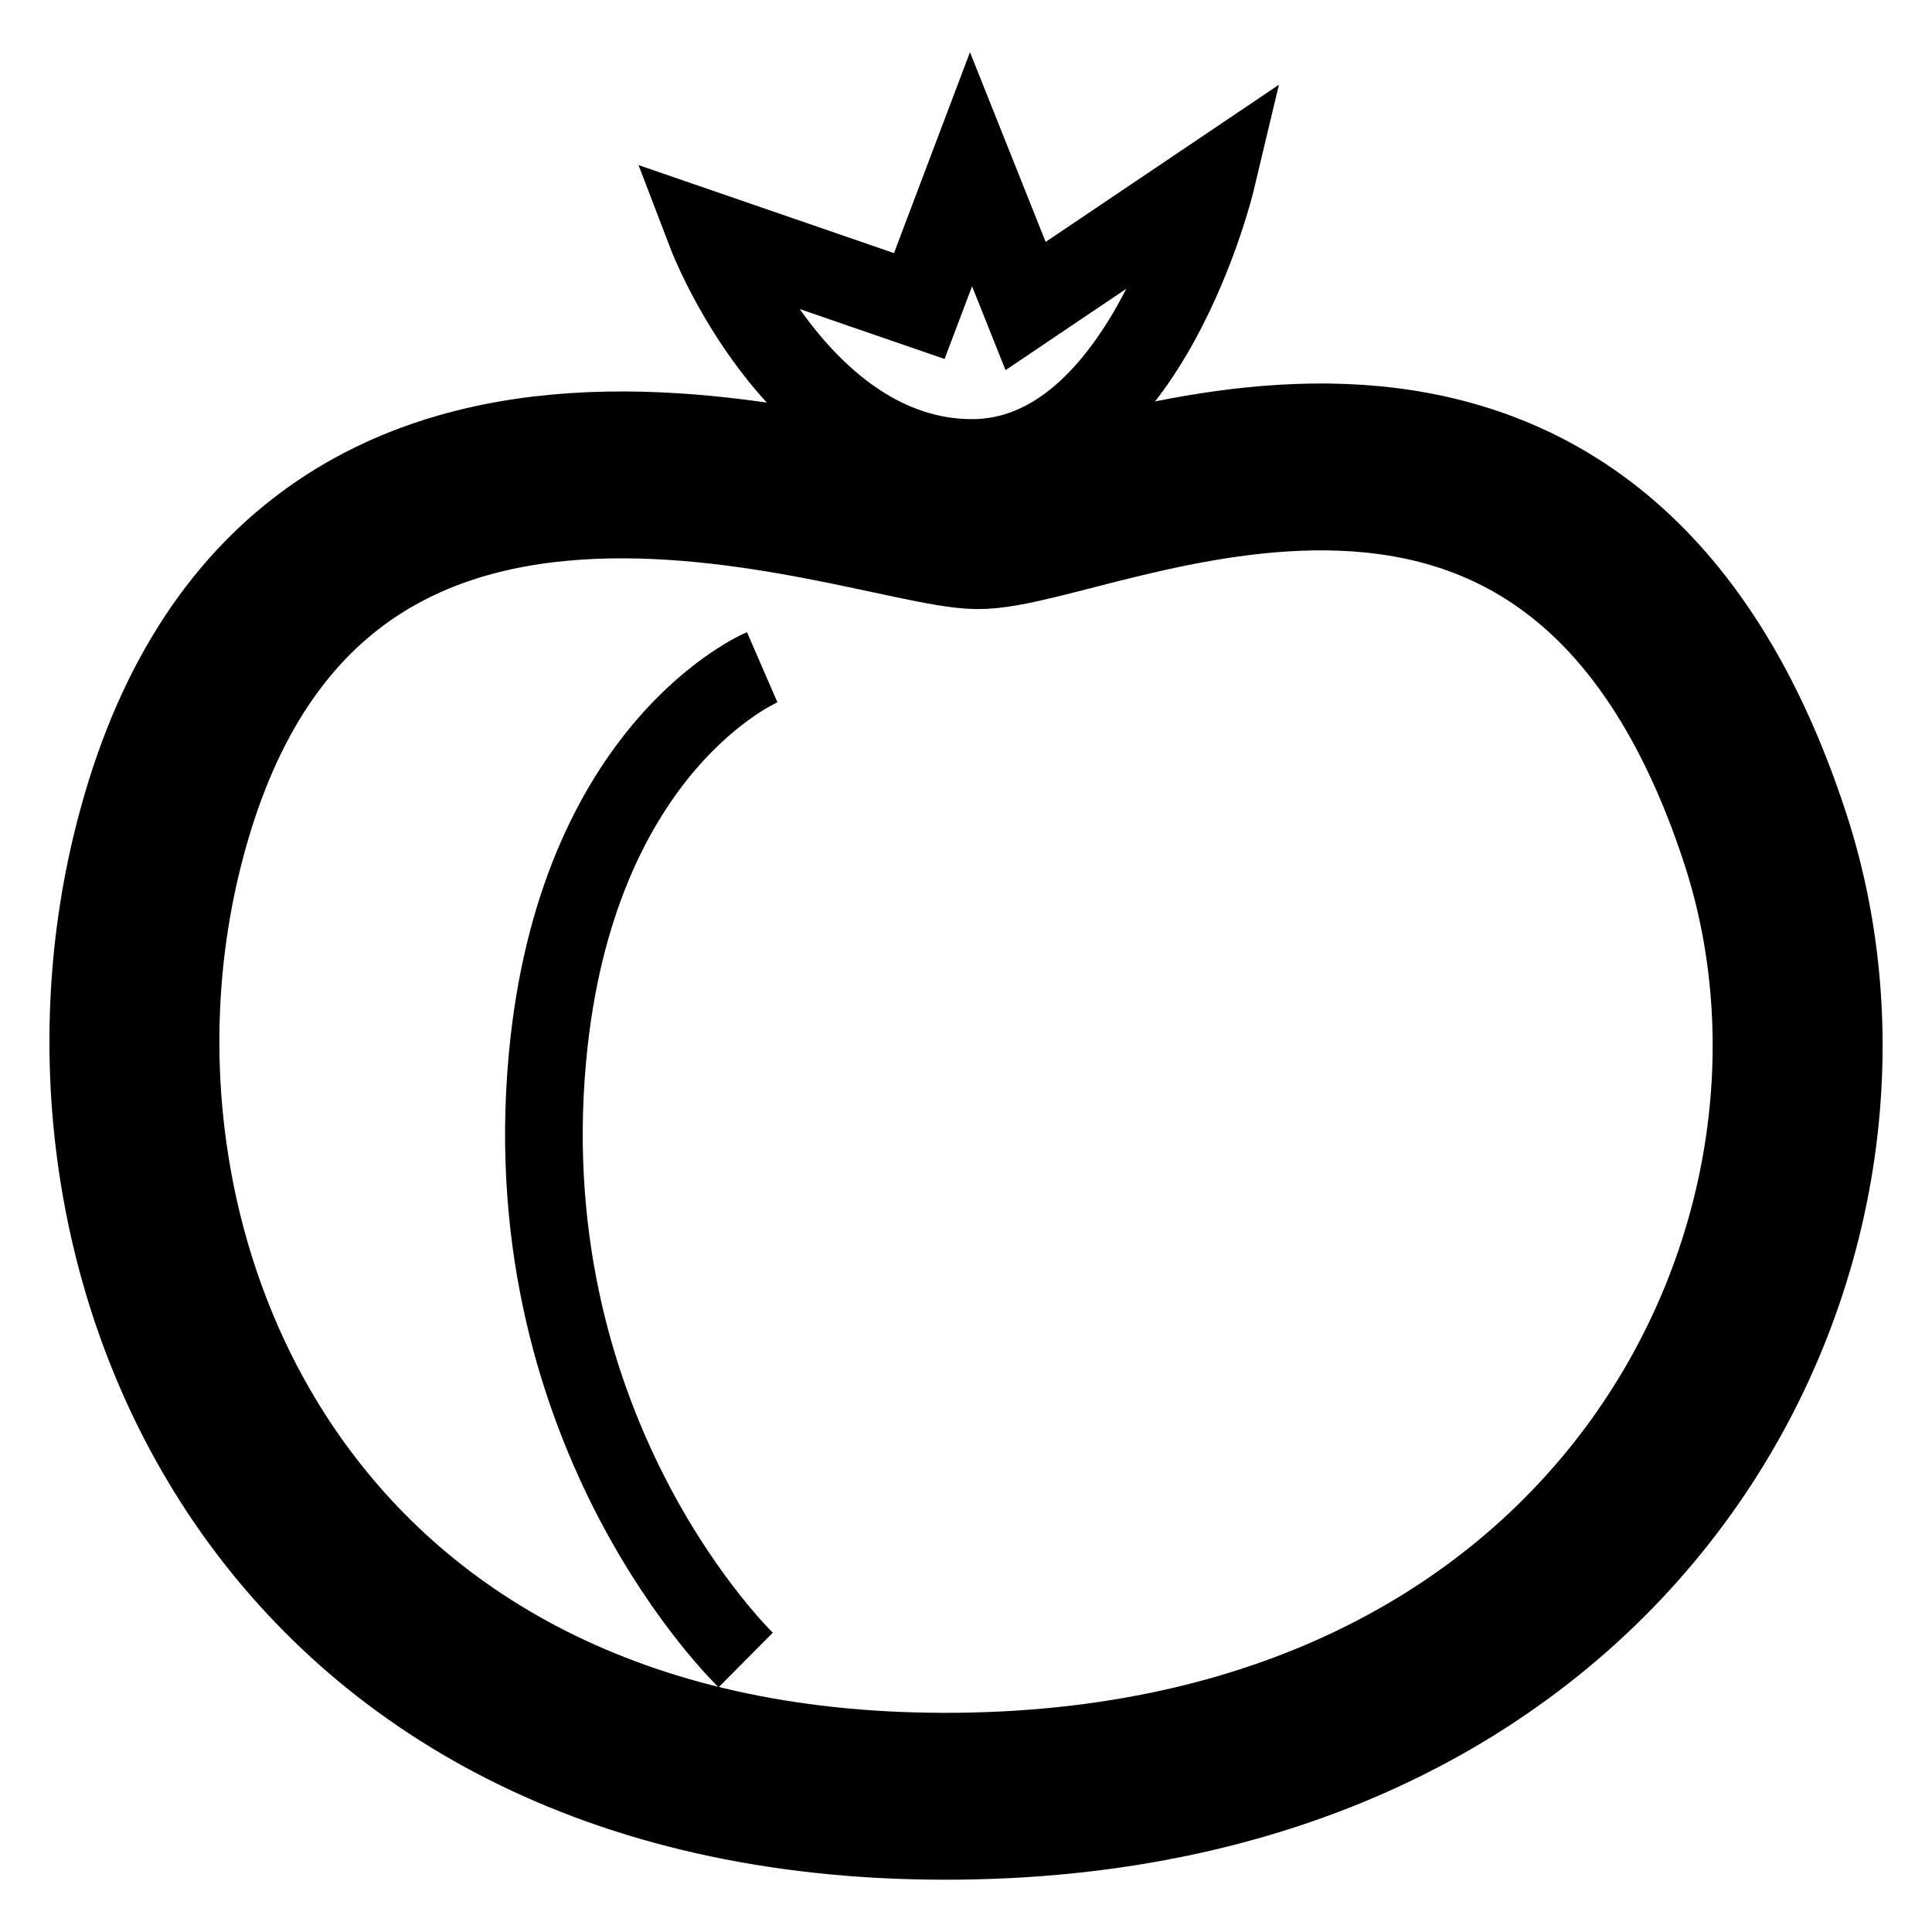 <?xml version="1.0" encoding="UTF-8" standalone="no"?>
<!-- Created with Inkscape (http://www.inkscape.org/) -->

<svg
   width="512"
   height="512"
   viewBox="0 0 512 512"
   version="1.1"
   id="svg1"
   inkscape:version="1.3.2 (091e20e, 2023-11-25, custom)"
   sodipodi:docname="pomodoro_icon.svg"
   xmlns:inkscape="http://www.inkscape.org/namespaces/inkscape"
   xmlns:sodipodi="http://sodipodi.sourceforge.net/DTD/sodipodi-0.dtd"
   xmlns="http://www.w3.org/2000/svg"
   xmlns:svg="http://www.w3.org/2000/svg">
  <sodipodi:namedview
     id="namedview1"
     pagecolor="#505050"
     bordercolor="#ffffff"
     borderopacity="1"
     inkscape:showpageshadow="0"
     inkscape:pageopacity="0"
     inkscape:pagecheckerboard="1"
     inkscape:deskcolor="#505050"
     inkscape:document-units="px"
     inkscape:zoom="1.4485269"
     inkscape:cx="248.52835"
     inkscape:cy="225.4014"
     inkscape:window-width="1920"
     inkscape:window-height="1009"
     inkscape:window-x="-8"
     inkscape:window-y="-8"
     inkscape:window-maximized="1"
     inkscape:current-layer="svg1" />
  <defs
     id="defs1" />
  <g
     id="g1"
     transform="matrix(11.26,0,0,11.056,-16.161,-11.591)">
    <path
       id="path3"
       style="fill:none;stroke:#000000;stroke-width:4;stroke-dasharray:none"
       d="M 42.983,21.152 C 46.079,30.818 39.721,43.931 24,44.103 8.279,44.276 2.797,31.468 5.103,21.584 8.296,7.896 21.813,13.606 24.431,13.648 c 2.618,0.042 14.141,-6.27 18.552,7.504 z"
       sodipodi:nodetypes="szszs" />
    <path
       style="fill:none;fill-opacity:1;stroke:#000000;stroke-width:1.828;stroke-dasharray:none;stroke-opacity:1"
       d="m 19.374,17.042 c 0,0 -4.385,1.869 -5.056,9.381 -0.81,9.073 4.668,14.415 4.668,14.415"
       id="path4"
       sodipodi:nodetypes="csc" />
    <path
       style="fill:none;fill-opacity:1;stroke:#000000;stroke-width:2;stroke-dasharray:none;stroke-opacity:1"
       d="m 24.289,12.095 c 4.105,0.024 5.685,-6.731 5.685,-6.731 l -4.401,3.02 -1.284,-3.279 -1.218,3.279 -4.919,-1.726 c 0,0 2.032,5.412 6.137,5.437 z"
       id="path5"
       sodipodi:nodetypes="zcccccz" />
  </g>
</svg>
